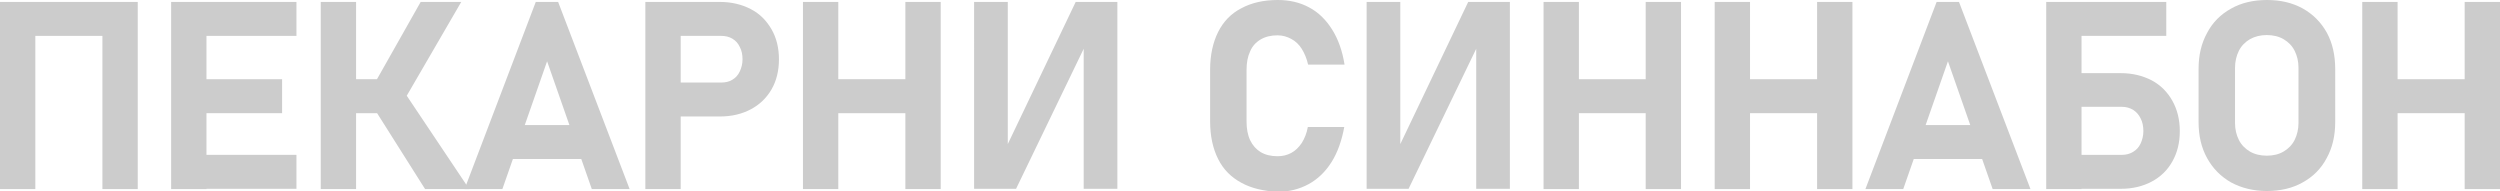 <?xml version="1.0" encoding="utf-8"?>
<!-- Generator: Adobe Illustrator 26.0.3, SVG Export Plug-In . SVG Version: 6.00 Build 0)  -->
<svg version="1.1" id="Слой_1" xmlns:xodm="http://www.corel.com/coreldraw/odm/2003"
	 xmlns="http://www.w3.org/2000/svg" xmlns:xlink="http://www.w3.org/1999/xlink" x="0px" y="0px" viewBox="0 0 905.7 69.2"
	 style="enable-background:new 0 0 905.7 69.2;" xml:space="preserve">
<style type="text/css">
	.st0{opacity:0.2;}
</style>
<g class="st0">
	<path d="M0,0.7h12.8v67.8H0V0.7z M5.9,0.7h39.5V13H5.9V0.7z M37.1,0.7h12.8v67.8H37.1V0.7z"/>
	<path d="M62,0.7h12.8v67.8H62V0.7z M66.6,0.7h40.8V13H66.6V0.7z M66.6,28.7h35.6V41H66.6V28.7z M66.6,56.1h40.8v12.3H66.6V56.1z"/>
	<path d="M116.3,0.7H129v67.8h-12.8V0.7z M121.8,28.7h24V41h-24V28.7z M135.1,38.6l11.6-4.9L170,68.5h-16L135.1,38.6z M135.1,31.3
		l17.3-30.6h14.7l-22.6,38.9L135.1,31.3z"/>
	<path d="M194.1,0.7h8.1l25.9,67.8h-13.7l-16.2-46.3L182,68.5h-13.7L194.1,0.7z M180.7,45.3h35.6v12.3h-35.6V45.3z"/>
	<path d="M233.8,0.7h12.8v67.8h-12.8V0.7z M239.6,29.9h21.7c1.5,0,2.9-0.3,4-1c1.2-0.7,2.1-1.7,2.7-3s1-2.7,1-4.4
		c0-1.7-0.3-3.2-1-4.5c-0.6-1.3-1.5-2.3-2.7-3c-1.2-0.7-2.5-1-4.1-1h-21.7V0.7h21.3c4.2,0,7.9,0.9,11.2,2.6s5.7,4.2,7.5,7.3
		c1.8,3.1,2.7,6.8,2.7,10.9c0,4.1-0.9,7.8-2.7,10.9c-1.8,3.1-4.3,5.5-7.5,7.2c-3.2,1.7-6.9,2.6-11.2,2.6h-21.3V29.9z"/>
	<path d="M290.9,0.7h12.8v67.8h-12.8V0.7z M296.8,28.7h39.5V41h-39.5V28.7z M328,0.7h12.8v67.8H328V0.7z"/>
	<path d="M392.6,68.4V14.2l1.1,1.2l-25.6,53h-15.2V0.7h12.2v55l-1.1-1.2l25.7-53.8h15.1v67.7H392.6z"/>
	<path d="M449.7,66.2c-3.7-2-6.5-4.8-8.4-8.6c-1.9-3.8-2.9-8.3-2.9-13.7V25.3c0-5.3,1-9.9,2.9-13.7c1.9-3.8,4.7-6.7,8.4-8.6
		c3.7-2,8.1-3,13.2-3c4.3,0,8.1,0.9,11.4,2.7c3.4,1.8,6.1,4.5,8.3,8c2.2,3.5,3.7,7.7,4.5,12.7h-13.2c-0.5-2.2-1.3-4.1-2.3-5.7
		s-2.3-2.8-3.8-3.6c-1.5-0.8-3.1-1.3-5-1.3c-2.4,0-4.4,0.5-6.1,1.5c-1.7,1-3,2.4-3.8,4.3c-0.9,1.9-1.3,4.1-1.3,6.8v18.6
		c0,2.6,0.4,4.9,1.3,6.8c0.9,1.9,2.2,3.3,3.8,4.3c1.7,1,3.7,1.5,6.1,1.5c1.9,0,3.5-0.4,5-1.2s2.7-2,3.8-3.6c1-1.6,1.8-3.5,2.2-5.8
		h13.2c-0.9,4.9-2.4,9.2-4.6,12.7c-2.2,3.5-5,6.2-8.3,8c-3.3,1.8-7.1,2.8-11.4,2.8C457.7,69.2,453.3,68.2,449.7,66.2z"/>
	<path d="M534.8,68.4V14.2l1.1,1.2l-25.6,53h-15.2V0.7h12.2v55l-1.1-1.2l25.7-53.8H547v67.7H534.8z"/>
	<path d="M559.2,0.7H572v67.8h-12.8V0.7z M565.1,28.7h39.5V41h-39.5V28.7z M596.3,0.7H609v67.8h-12.8V0.7z"/>
	<path d="M621.2,0.7H634v67.8h-12.8V0.7z M627.1,28.7h39.5V41h-39.5V28.7z M658.3,0.7h12.8v67.8h-12.8V0.7z"/>
	<path d="M701.6,0.7h8.1l25.9,67.8h-13.7l-16.2-46.3l-16.2,46.3h-13.7L701.6,0.7z M688.2,45.3h35.6v12.3h-35.6V45.3z"/>
	<path d="M741.3,0.7h12.8v67.8h-12.8V0.7z M745.9,0.7h38.9V13h-38.9V0.7z M747.1,56.1h21.7c1.5,0,2.9-0.4,4-1.1
		c1.2-0.7,2.1-1.7,2.7-3s1-2.8,1-4.5c0-1.7-0.3-3.3-1-4.6c-0.6-1.3-1.5-2.3-2.7-3.1c-1.2-0.7-2.5-1.1-4.1-1.1h-21.7V26.5h21.3
		c4.2,0,7.9,0.9,11.2,2.6c3.2,1.7,5.7,4.2,7.5,7.4c1.8,3.2,2.7,6.9,2.7,11c0,4.2-0.9,7.8-2.7,11c-1.8,3.2-4.3,5.6-7.5,7.3
		c-3.2,1.7-6.9,2.6-11.2,2.6h-21.3V56.1z"/>
	<path d="M808.3,66.1c-3.7-2.1-6.6-5-8.7-8.8c-2.1-3.8-3.1-8.1-3.1-13.1V25c0-5,1-9.3,3.1-13.1c2-3.8,4.9-6.7,8.7-8.8
		C812,1,816.4,0,821.3,0c4.9,0,9.2,1,13,3.1c3.7,2.1,6.6,5,8.7,8.8C845,15.6,846,20,846,25v19.2c0,5-1,9.3-3.1,13.1
		c-2,3.8-4.9,6.7-8.7,8.8c-3.7,2.1-8.1,3.1-13,3.1C816.4,69.2,812,68.1,808.3,66.1z M827.3,54.9c1.7-1,3.1-2.4,4-4.2
		c0.9-1.8,1.4-3.9,1.4-6.2V24.6c0-2.4-0.5-4.4-1.4-6.2c-0.9-1.8-2.3-3.2-4-4.2c-1.7-1-3.8-1.5-6.1-1.5c-2.3,0-4.3,0.5-6.1,1.5
		c-1.7,1-3.1,2.4-4,4.2c-0.9,1.8-1.4,3.9-1.4,6.2v19.9c0,2.4,0.5,4.4,1.4,6.2c0.9,1.8,2.3,3.2,4,4.2c1.7,1,3.8,1.5,6.1,1.5
		C823.6,56.4,825.6,55.9,827.3,54.9z"/>
	<path d="M855.8,0.7h12.8v67.8h-12.8V0.7z M861.8,28.7h39.5V41h-39.5V28.7z M892.9,0.7h12.8v67.8h-12.8V0.7z"/>
</g>
</svg>
